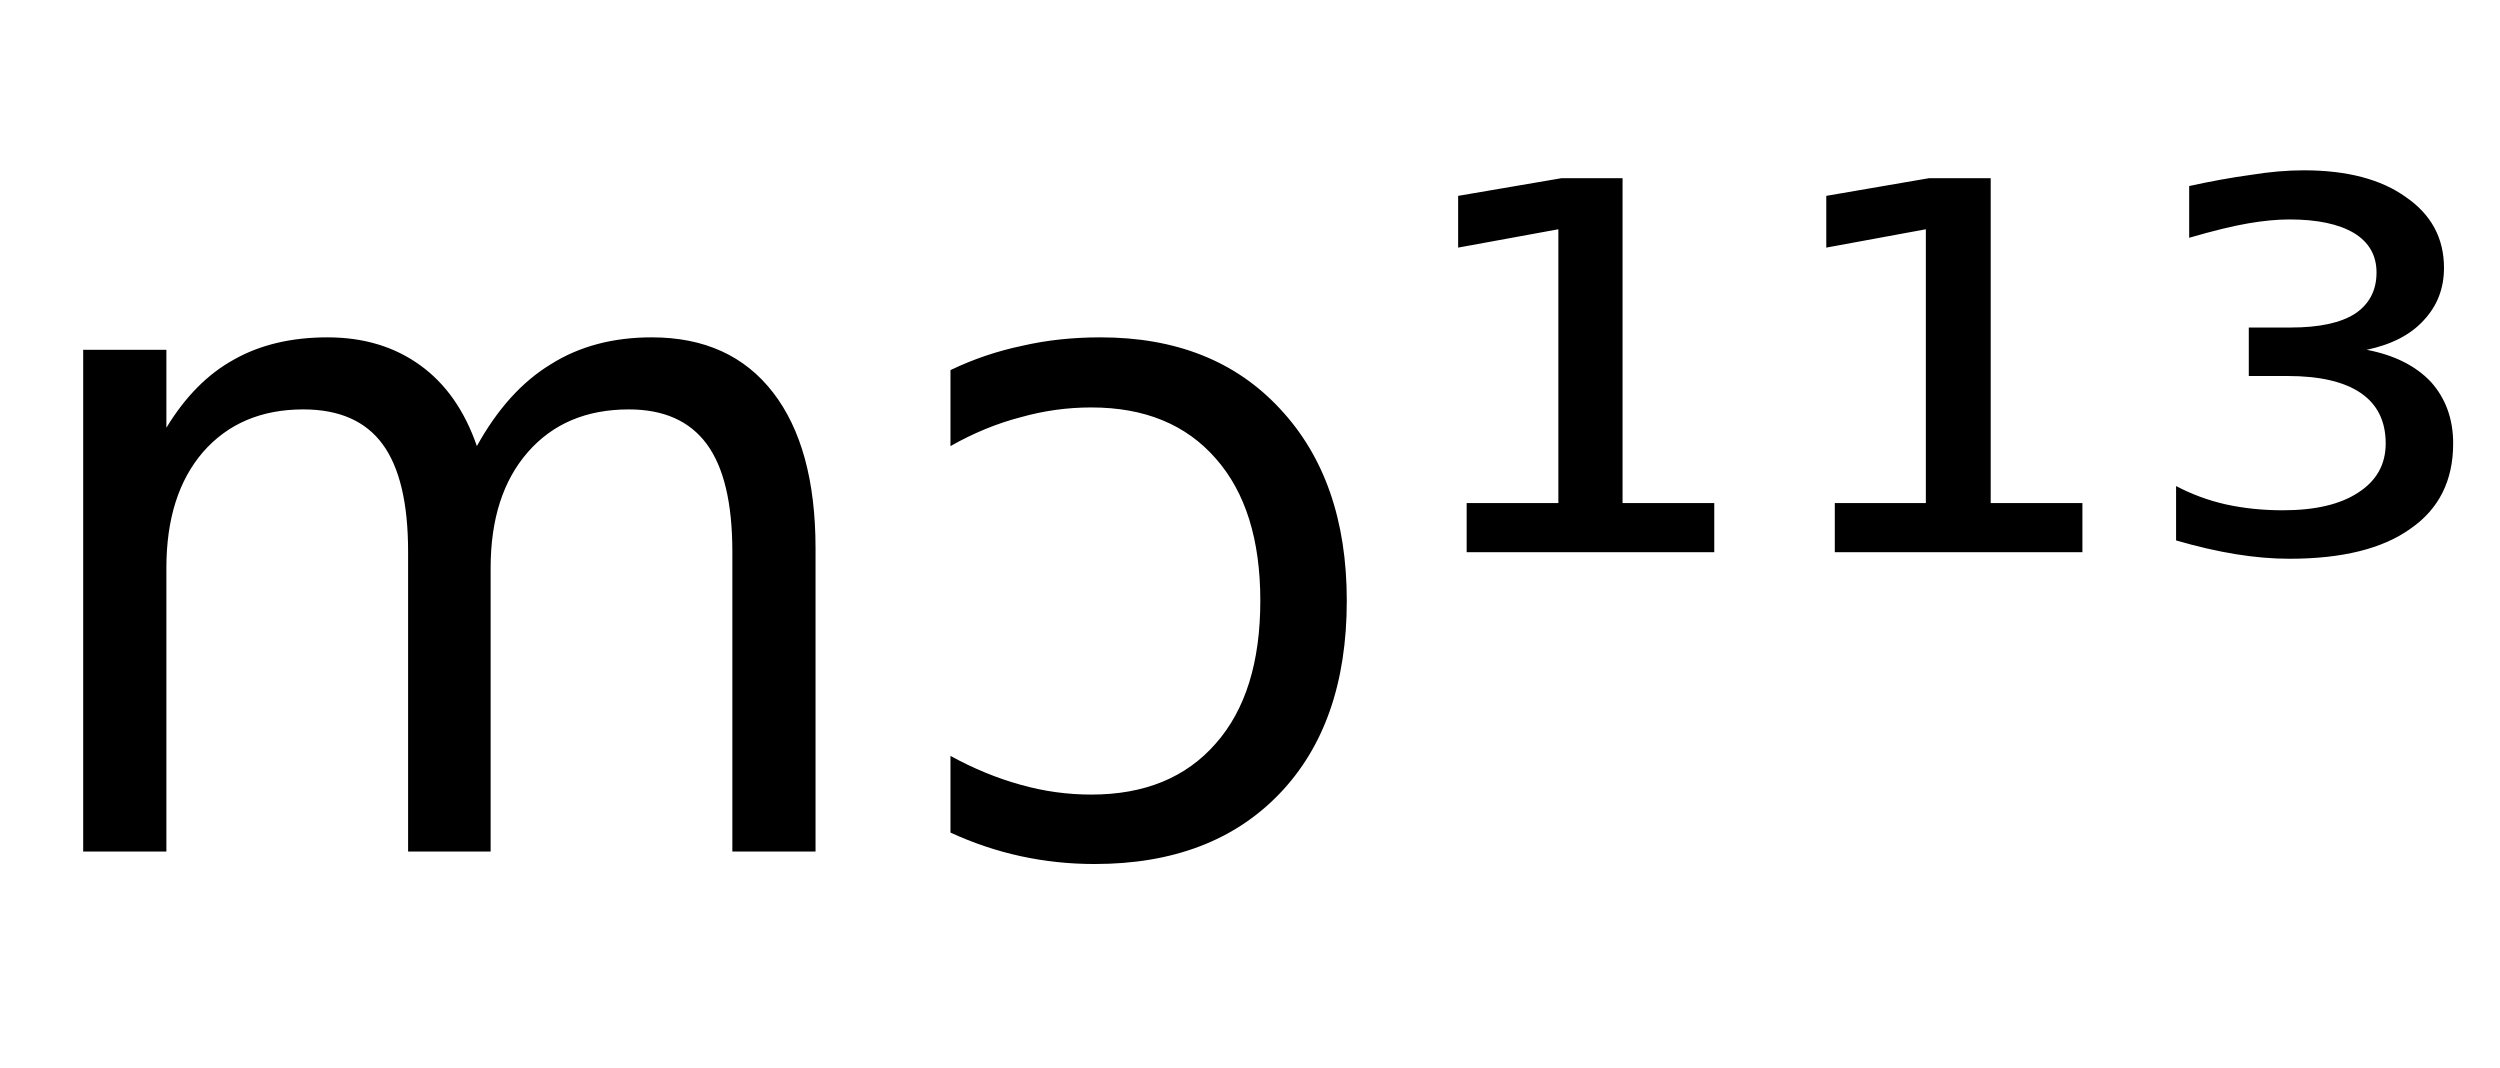 <svg height="16.297" width="38.165" xmlns="http://www.w3.org/2000/svg" ><path d="M7.28 6.81L7.28 6.81Q7.75 5.96 8.41 5.56Q9.06 5.15 9.95 5.15L9.95 5.15Q11.15 5.15 11.80 5.99Q12.45 6.83 12.45 8.37L12.45 8.37L12.45 13.00L11.18 13.00L11.18 8.42Q11.18 7.31 10.79 6.78Q10.40 6.25 9.60 6.25L9.60 6.25Q8.63 6.25 8.06 6.90Q7.49 7.55 7.49 8.67L7.49 8.67L7.49 13.00L6.23 13.00L6.23 8.42Q6.23 7.31 5.84 6.78Q5.45 6.25 4.63 6.25L4.63 6.25Q3.67 6.25 3.10 6.90Q2.54 7.55 2.54 8.67L2.54 8.67L2.54 13.00L1.27 13.00L1.27 5.34L2.54 5.34L2.54 6.53Q2.97 5.82 3.57 5.49Q4.17 5.15 5.00 5.15L5.00 5.15Q5.83 5.15 6.42 5.58Q7 6.00 7.28 6.81ZM14.51 6.81L14.51 5.65Q15.03 5.40 15.60 5.28Q16.16 5.15 16.80 5.15L16.80 5.15Q18.53 5.15 19.54 6.24Q20.56 7.33 20.56 9.17L20.56 9.17Q20.56 11.05 19.53 12.12Q18.50 13.19 16.71 13.19L16.71 13.19Q16.13 13.19 15.58 13.07Q15.03 12.95 14.51 12.71L14.51 12.71L14.51 11.54Q15.04 11.83 15.58 11.98Q16.11 12.13 16.66 12.13L16.66 12.13Q17.88 12.13 18.56 11.35Q19.24 10.58 19.24 9.17L19.24 9.17Q19.24 7.77 18.56 7.00Q17.88 6.22 16.66 6.22L16.66 6.22Q16.11 6.22 15.58 6.37Q15.04 6.51 14.51 6.81L14.51 6.81ZM22.39 8.43L22.39 7.68L23.79 7.68L23.79 3.50L22.26 3.78L22.26 2.99L23.84 2.72L24.77 2.72L24.77 7.68L26.17 7.68L26.17 8.43L22.39 8.43ZM28.01 8.43L28.01 7.68L29.40 7.68L29.40 3.50L27.88 3.78L27.88 2.99L29.45 2.72L30.39 2.72L30.39 7.68L31.79 7.68L31.79 8.43L28.01 8.43ZM36.13 5.34L36.13 5.34Q36.76 5.46 37.11 5.83Q37.45 6.21 37.45 6.77L37.45 6.77Q37.45 7.62 36.80 8.07Q36.16 8.53 34.95 8.53L34.95 8.53Q34.56 8.53 34.13 8.46Q33.70 8.39 33.22 8.25L33.22 8.25L33.22 7.42Q33.58 7.61 33.98 7.70Q34.39 7.79 34.85 7.79L34.85 7.79Q35.59 7.79 36.00 7.52Q36.42 7.25 36.42 6.77L36.42 6.77Q36.42 6.26 36.04 6.00Q35.66 5.74 34.92 5.74L34.92 5.74L34.33 5.74L34.33 5.00L34.97 5.00Q35.62 5.00 35.95 4.79Q36.28 4.57 36.28 4.16L36.28 4.16Q36.28 3.77 35.94 3.56Q35.59 3.35 34.95 3.35L34.95 3.35Q34.67 3.35 34.32 3.41Q33.97 3.47 33.42 3.63L33.42 3.63L33.42 2.84Q33.92 2.73 34.36 2.67Q34.79 2.60 35.17 2.60L35.17 2.60Q36.16 2.60 36.73 3.01Q37.31 3.41 37.31 4.09L37.31 4.09Q37.31 4.56 37.00 4.89Q36.70 5.22 36.13 5.34Z"></path></svg>